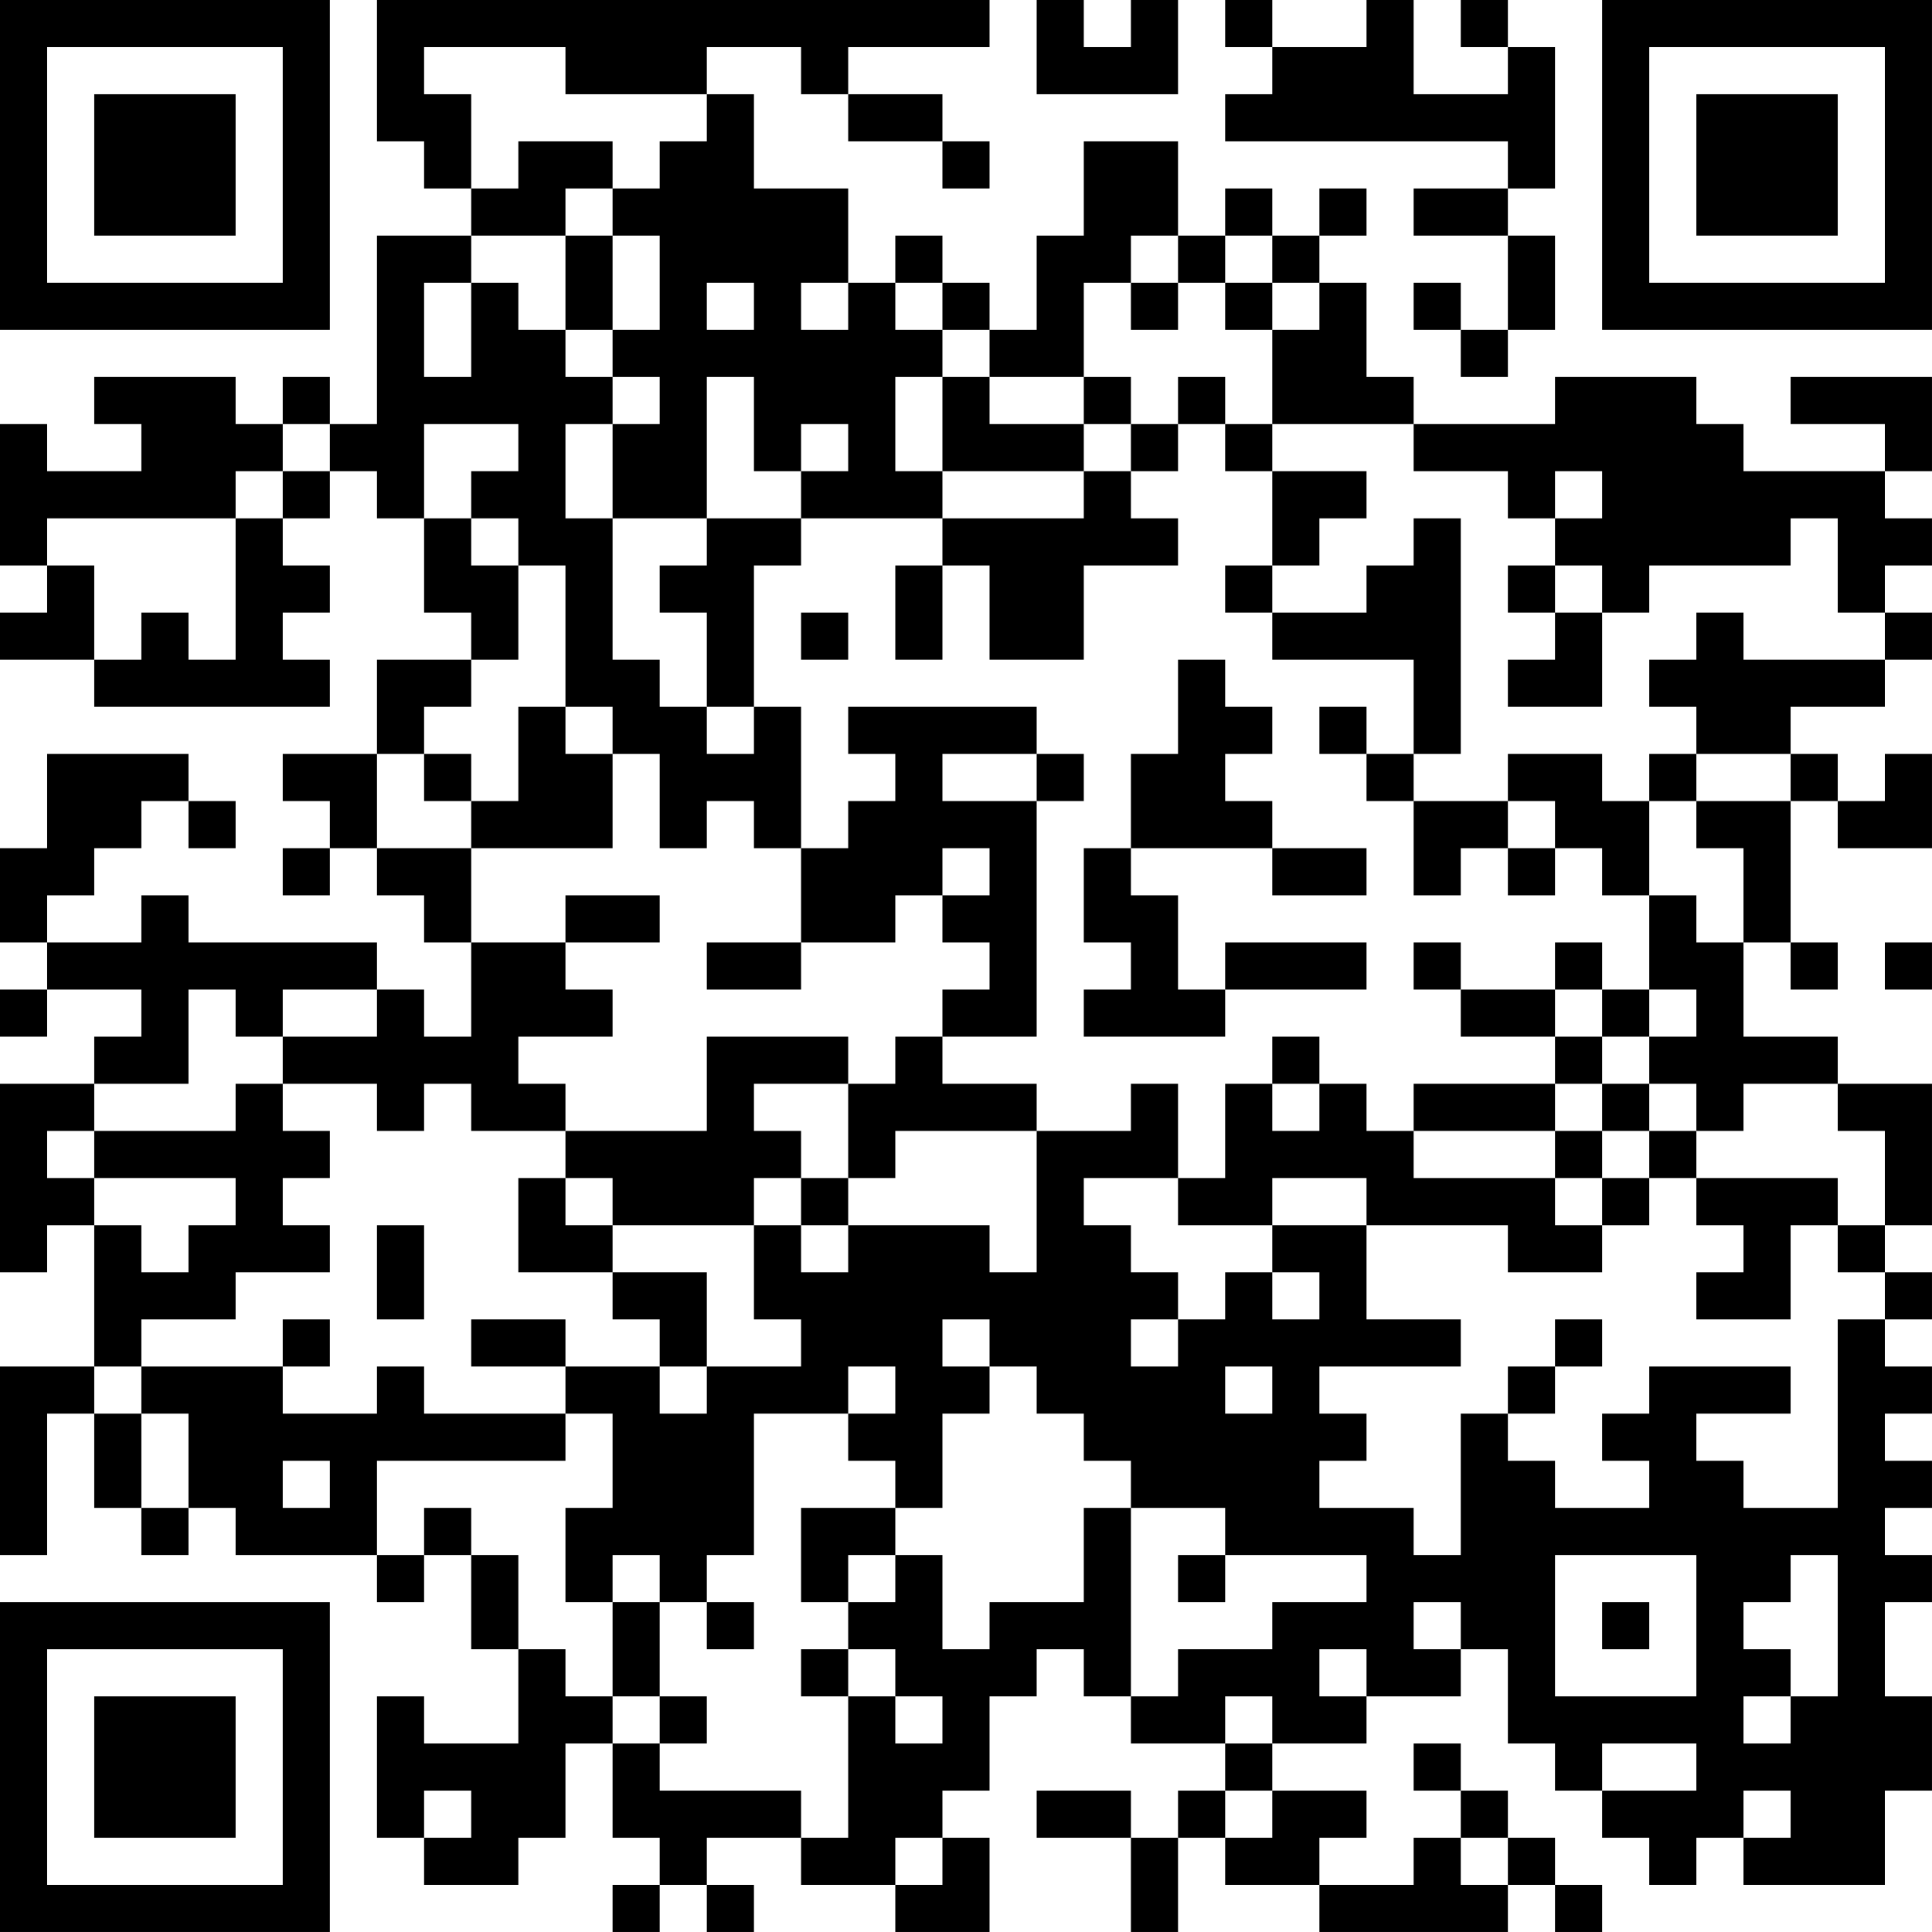 <?xml version="1.0" encoding="UTF-8"?>
<svg xmlns="http://www.w3.org/2000/svg" version="1.1" width="200" height="200" viewBox="0 0 200 200"><rect x="0" y="0" width="200" height="200" fill="#ffffff"/><g transform="scale(4.878)"><g transform="translate(0,0)"><path fill-rule="evenodd" d="M8 0L8 3L9 3L9 4L10 4L10 5L8 5L8 9L7 9L7 8L6 8L6 9L5 9L5 8L2 8L2 9L3 9L3 10L1 10L1 9L0 9L0 12L1 12L1 13L0 13L0 14L2 14L2 15L7 15L7 14L6 14L6 13L7 13L7 12L6 12L6 11L7 11L7 10L8 10L8 11L9 11L9 13L10 13L10 14L8 14L8 16L6 16L6 17L7 17L7 18L6 18L6 19L7 19L7 18L8 18L8 19L9 19L9 20L10 20L10 22L9 22L9 21L8 21L8 20L4 20L4 19L3 19L3 20L1 20L1 19L2 19L2 18L3 18L3 17L4 17L4 18L5 18L5 17L4 17L4 16L1 16L1 18L0 18L0 20L1 20L1 21L0 21L0 22L1 22L1 21L3 21L3 22L2 22L2 23L0 23L0 27L1 27L1 26L2 26L2 29L0 29L0 33L1 33L1 30L2 30L2 32L3 32L3 33L4 33L4 32L5 32L5 33L8 33L8 34L9 34L9 33L10 33L10 35L11 35L11 37L9 37L9 36L8 36L8 39L9 39L9 40L11 40L11 39L12 39L12 37L13 37L13 39L14 39L14 40L13 40L13 41L14 41L14 40L15 40L15 41L16 41L16 40L15 40L15 39L17 39L17 40L19 40L19 41L21 41L21 39L20 39L20 38L21 38L21 36L22 36L22 35L23 35L23 36L24 36L24 37L26 37L26 38L25 38L25 39L24 39L24 38L22 38L22 39L24 39L24 41L25 41L25 39L26 39L26 40L28 40L28 41L32 41L32 40L33 40L33 41L34 41L34 40L33 40L33 39L32 39L32 38L31 38L31 37L30 37L30 38L31 38L31 39L30 39L30 40L28 40L28 39L29 39L29 38L27 38L27 37L29 37L29 36L31 36L31 35L32 35L32 37L33 37L33 38L34 38L34 39L35 39L35 40L36 40L36 39L37 39L37 40L40 40L40 38L41 38L41 36L40 36L40 34L41 34L41 33L40 33L40 32L41 32L41 31L40 31L40 30L41 30L41 29L40 29L40 28L41 28L41 27L40 27L40 26L41 26L41 23L39 23L39 22L37 22L37 20L38 20L38 21L39 21L39 20L38 20L38 17L39 17L39 18L41 18L41 16L40 16L40 17L39 17L39 16L38 16L38 15L40 15L40 14L41 14L41 13L40 13L40 12L41 12L41 11L40 11L40 10L41 10L41 8L38 8L38 9L40 9L40 10L37 10L37 9L36 9L36 8L33 8L33 9L30 9L30 8L29 8L29 6L28 6L28 5L29 5L29 4L28 4L28 5L27 5L27 4L26 4L26 5L25 5L25 3L23 3L23 5L22 5L22 7L21 7L21 6L20 6L20 5L19 5L19 6L18 6L18 4L16 4L16 2L15 2L15 1L17 1L17 2L18 2L18 3L20 3L20 4L21 4L21 3L20 3L20 2L18 2L18 1L21 1L21 0ZM22 0L22 2L25 2L25 0L24 0L24 1L23 1L23 0ZM26 0L26 1L27 1L27 2L26 2L26 3L32 3L32 4L30 4L30 5L32 5L32 7L31 7L31 6L30 6L30 7L31 7L31 8L32 8L32 7L33 7L33 5L32 5L32 4L33 4L33 1L32 1L32 0L31 0L31 1L32 1L32 2L30 2L30 0L29 0L29 1L27 1L27 0ZM9 1L9 2L10 2L10 4L11 4L11 3L13 3L13 4L12 4L12 5L10 5L10 6L9 6L9 8L10 8L10 6L11 6L11 7L12 7L12 8L13 8L13 9L12 9L12 11L13 11L13 14L14 14L14 15L15 15L15 16L16 16L16 15L17 15L17 18L16 18L16 17L15 17L15 18L14 18L14 16L13 16L13 15L12 15L12 12L11 12L11 11L10 11L10 10L11 10L11 9L9 9L9 11L10 11L10 12L11 12L11 14L10 14L10 15L9 15L9 16L8 16L8 18L10 18L10 20L12 20L12 21L13 21L13 22L11 22L11 23L12 23L12 24L10 24L10 23L9 23L9 24L8 24L8 23L6 23L6 22L8 22L8 21L6 21L6 22L5 22L5 21L4 21L4 23L2 23L2 24L1 24L1 25L2 25L2 26L3 26L3 27L4 27L4 26L5 26L5 25L2 25L2 24L5 24L5 23L6 23L6 24L7 24L7 25L6 25L6 26L7 26L7 27L5 27L5 28L3 28L3 29L2 29L2 30L3 30L3 32L4 32L4 30L3 30L3 29L6 29L6 30L8 30L8 29L9 29L9 30L12 30L12 31L8 31L8 33L9 33L9 32L10 32L10 33L11 33L11 35L12 35L12 36L13 36L13 37L14 37L14 38L17 38L17 39L18 39L18 36L19 36L19 37L20 37L20 36L19 36L19 35L18 35L18 34L19 34L19 33L20 33L20 35L21 35L21 34L23 34L23 32L24 32L24 36L25 36L25 35L27 35L27 34L29 34L29 33L26 33L26 32L24 32L24 31L23 31L23 30L22 30L22 29L21 29L21 28L20 28L20 29L21 29L21 30L20 30L20 32L19 32L19 31L18 31L18 30L19 30L19 29L18 29L18 30L16 30L16 33L15 33L15 34L14 34L14 33L13 33L13 34L12 34L12 32L13 32L13 30L12 30L12 29L14 29L14 30L15 30L15 29L17 29L17 28L16 28L16 26L17 26L17 27L18 27L18 26L21 26L21 27L22 27L22 24L24 24L24 23L25 23L25 25L23 25L23 26L24 26L24 27L25 27L25 28L24 28L24 29L25 29L25 28L26 28L26 27L27 27L27 28L28 28L28 27L27 27L27 26L29 26L29 28L31 28L31 29L28 29L28 30L29 30L29 31L28 31L28 32L30 32L30 33L31 33L31 30L32 30L32 31L33 31L33 32L35 32L35 31L34 31L34 30L35 30L35 29L38 29L38 30L36 30L36 31L37 31L37 32L39 32L39 28L40 28L40 27L39 27L39 26L40 26L40 24L39 24L39 23L37 23L37 24L36 24L36 23L35 23L35 22L36 22L36 21L35 21L35 19L36 19L36 20L37 20L37 18L36 18L36 17L38 17L38 16L36 16L36 15L35 15L35 14L36 14L36 13L37 13L37 14L40 14L40 13L39 13L39 11L38 11L38 12L35 12L35 13L34 13L34 12L33 12L33 11L34 11L34 10L33 10L33 11L32 11L32 10L30 10L30 9L27 9L27 7L28 7L28 6L27 6L27 5L26 5L26 6L25 6L25 5L24 5L24 6L23 6L23 8L21 8L21 7L20 7L20 6L19 6L19 7L20 7L20 8L19 8L19 10L20 10L20 11L17 11L17 10L18 10L18 9L17 9L17 10L16 10L16 8L15 8L15 11L13 11L13 9L14 9L14 8L13 8L13 7L14 7L14 5L13 5L13 4L14 4L14 3L15 3L15 2L12 2L12 1ZM12 5L12 7L13 7L13 5ZM15 6L15 7L16 7L16 6ZM17 6L17 7L18 7L18 6ZM24 6L24 7L25 7L25 6ZM26 6L26 7L27 7L27 6ZM20 8L20 10L23 10L23 11L20 11L20 12L19 12L19 14L20 14L20 12L21 12L21 14L23 14L23 12L25 12L25 11L24 11L24 10L25 10L25 9L26 9L26 10L27 10L27 12L26 12L26 13L27 13L27 14L30 14L30 16L29 16L29 15L28 15L28 16L29 16L29 17L30 17L30 19L31 19L31 18L32 18L32 19L33 19L33 18L34 18L34 19L35 19L35 17L36 17L36 16L35 16L35 17L34 17L34 16L32 16L32 17L30 17L30 16L31 16L31 11L30 11L30 12L29 12L29 13L27 13L27 12L28 12L28 11L29 11L29 10L27 10L27 9L26 9L26 8L25 8L25 9L24 9L24 8L23 8L23 9L21 9L21 8ZM6 9L6 10L5 10L5 11L1 11L1 12L2 12L2 14L3 14L3 13L4 13L4 14L5 14L5 11L6 11L6 10L7 10L7 9ZM23 9L23 10L24 10L24 9ZM15 11L15 12L14 12L14 13L15 13L15 15L16 15L16 12L17 12L17 11ZM32 12L32 13L33 13L33 14L32 14L32 15L34 15L34 13L33 13L33 12ZM17 13L17 14L18 14L18 13ZM25 14L25 16L24 16L24 18L23 18L23 20L24 20L24 21L23 21L23 22L26 22L26 21L29 21L29 20L26 20L26 21L25 21L25 19L24 19L24 18L27 18L27 19L29 19L29 18L27 18L27 17L26 17L26 16L27 16L27 15L26 15L26 14ZM11 15L11 17L10 17L10 16L9 16L9 17L10 17L10 18L13 18L13 16L12 16L12 15ZM18 15L18 16L19 16L19 17L18 17L18 18L17 18L17 20L15 20L15 21L17 21L17 20L19 20L19 19L20 19L20 20L21 20L21 21L20 21L20 22L19 22L19 23L18 23L18 22L15 22L15 24L12 24L12 25L11 25L11 27L13 27L13 28L14 28L14 29L15 29L15 27L13 27L13 26L16 26L16 25L17 25L17 26L18 26L18 25L19 25L19 24L22 24L22 23L20 23L20 22L22 22L22 17L23 17L23 16L22 16L22 15ZM20 16L20 17L22 17L22 16ZM32 17L32 18L33 18L33 17ZM20 18L20 19L21 19L21 18ZM12 19L12 20L14 20L14 19ZM30 20L30 21L31 21L31 22L33 22L33 23L30 23L30 24L29 24L29 23L28 23L28 22L27 22L27 23L26 23L26 25L25 25L25 26L27 26L27 25L29 25L29 26L32 26L32 27L34 27L34 26L35 26L35 25L36 25L36 26L37 26L37 27L36 27L36 28L38 28L38 26L39 26L39 25L36 25L36 24L35 24L35 23L34 23L34 22L35 22L35 21L34 21L34 20L33 20L33 21L31 21L31 20ZM40 20L40 21L41 21L41 20ZM33 21L33 22L34 22L34 21ZM16 23L16 24L17 24L17 25L18 25L18 23ZM27 23L27 24L28 24L28 23ZM33 23L33 24L30 24L30 25L33 25L33 26L34 26L34 25L35 25L35 24L34 24L34 23ZM33 24L33 25L34 25L34 24ZM12 25L12 26L13 26L13 25ZM8 26L8 28L9 28L9 26ZM6 28L6 29L7 29L7 28ZM10 28L10 29L12 29L12 28ZM33 28L33 29L32 29L32 30L33 30L33 29L34 29L34 28ZM26 29L26 30L27 30L27 29ZM6 31L6 32L7 32L7 31ZM17 32L17 34L18 34L18 33L19 33L19 32ZM25 33L25 34L26 34L26 33ZM33 33L33 36L36 36L36 33ZM38 33L38 34L37 34L37 35L38 35L38 36L37 36L37 37L38 37L38 36L39 36L39 33ZM13 34L13 36L14 36L14 37L15 37L15 36L14 36L14 34ZM15 34L15 35L16 35L16 34ZM30 34L30 35L31 35L31 34ZM34 34L34 35L35 35L35 34ZM17 35L17 36L18 36L18 35ZM28 35L28 36L29 36L29 35ZM26 36L26 37L27 37L27 36ZM34 37L34 38L36 38L36 37ZM9 38L9 39L10 39L10 38ZM26 38L26 39L27 39L27 38ZM37 38L37 39L38 39L38 38ZM19 39L19 40L20 40L20 39ZM31 39L31 40L32 40L32 39ZM0 0L0 7L7 7L7 0ZM1 1L1 6L6 6L6 1ZM2 2L2 5L5 5L5 2ZM34 0L34 7L41 7L41 0ZM35 1L35 6L40 6L40 1ZM36 2L36 5L39 5L39 2ZM0 34L0 41L7 41L7 34ZM1 35L1 40L6 40L6 35ZM2 36L2 39L5 39L5 36Z" fill="#000000"/></g></g></svg>
